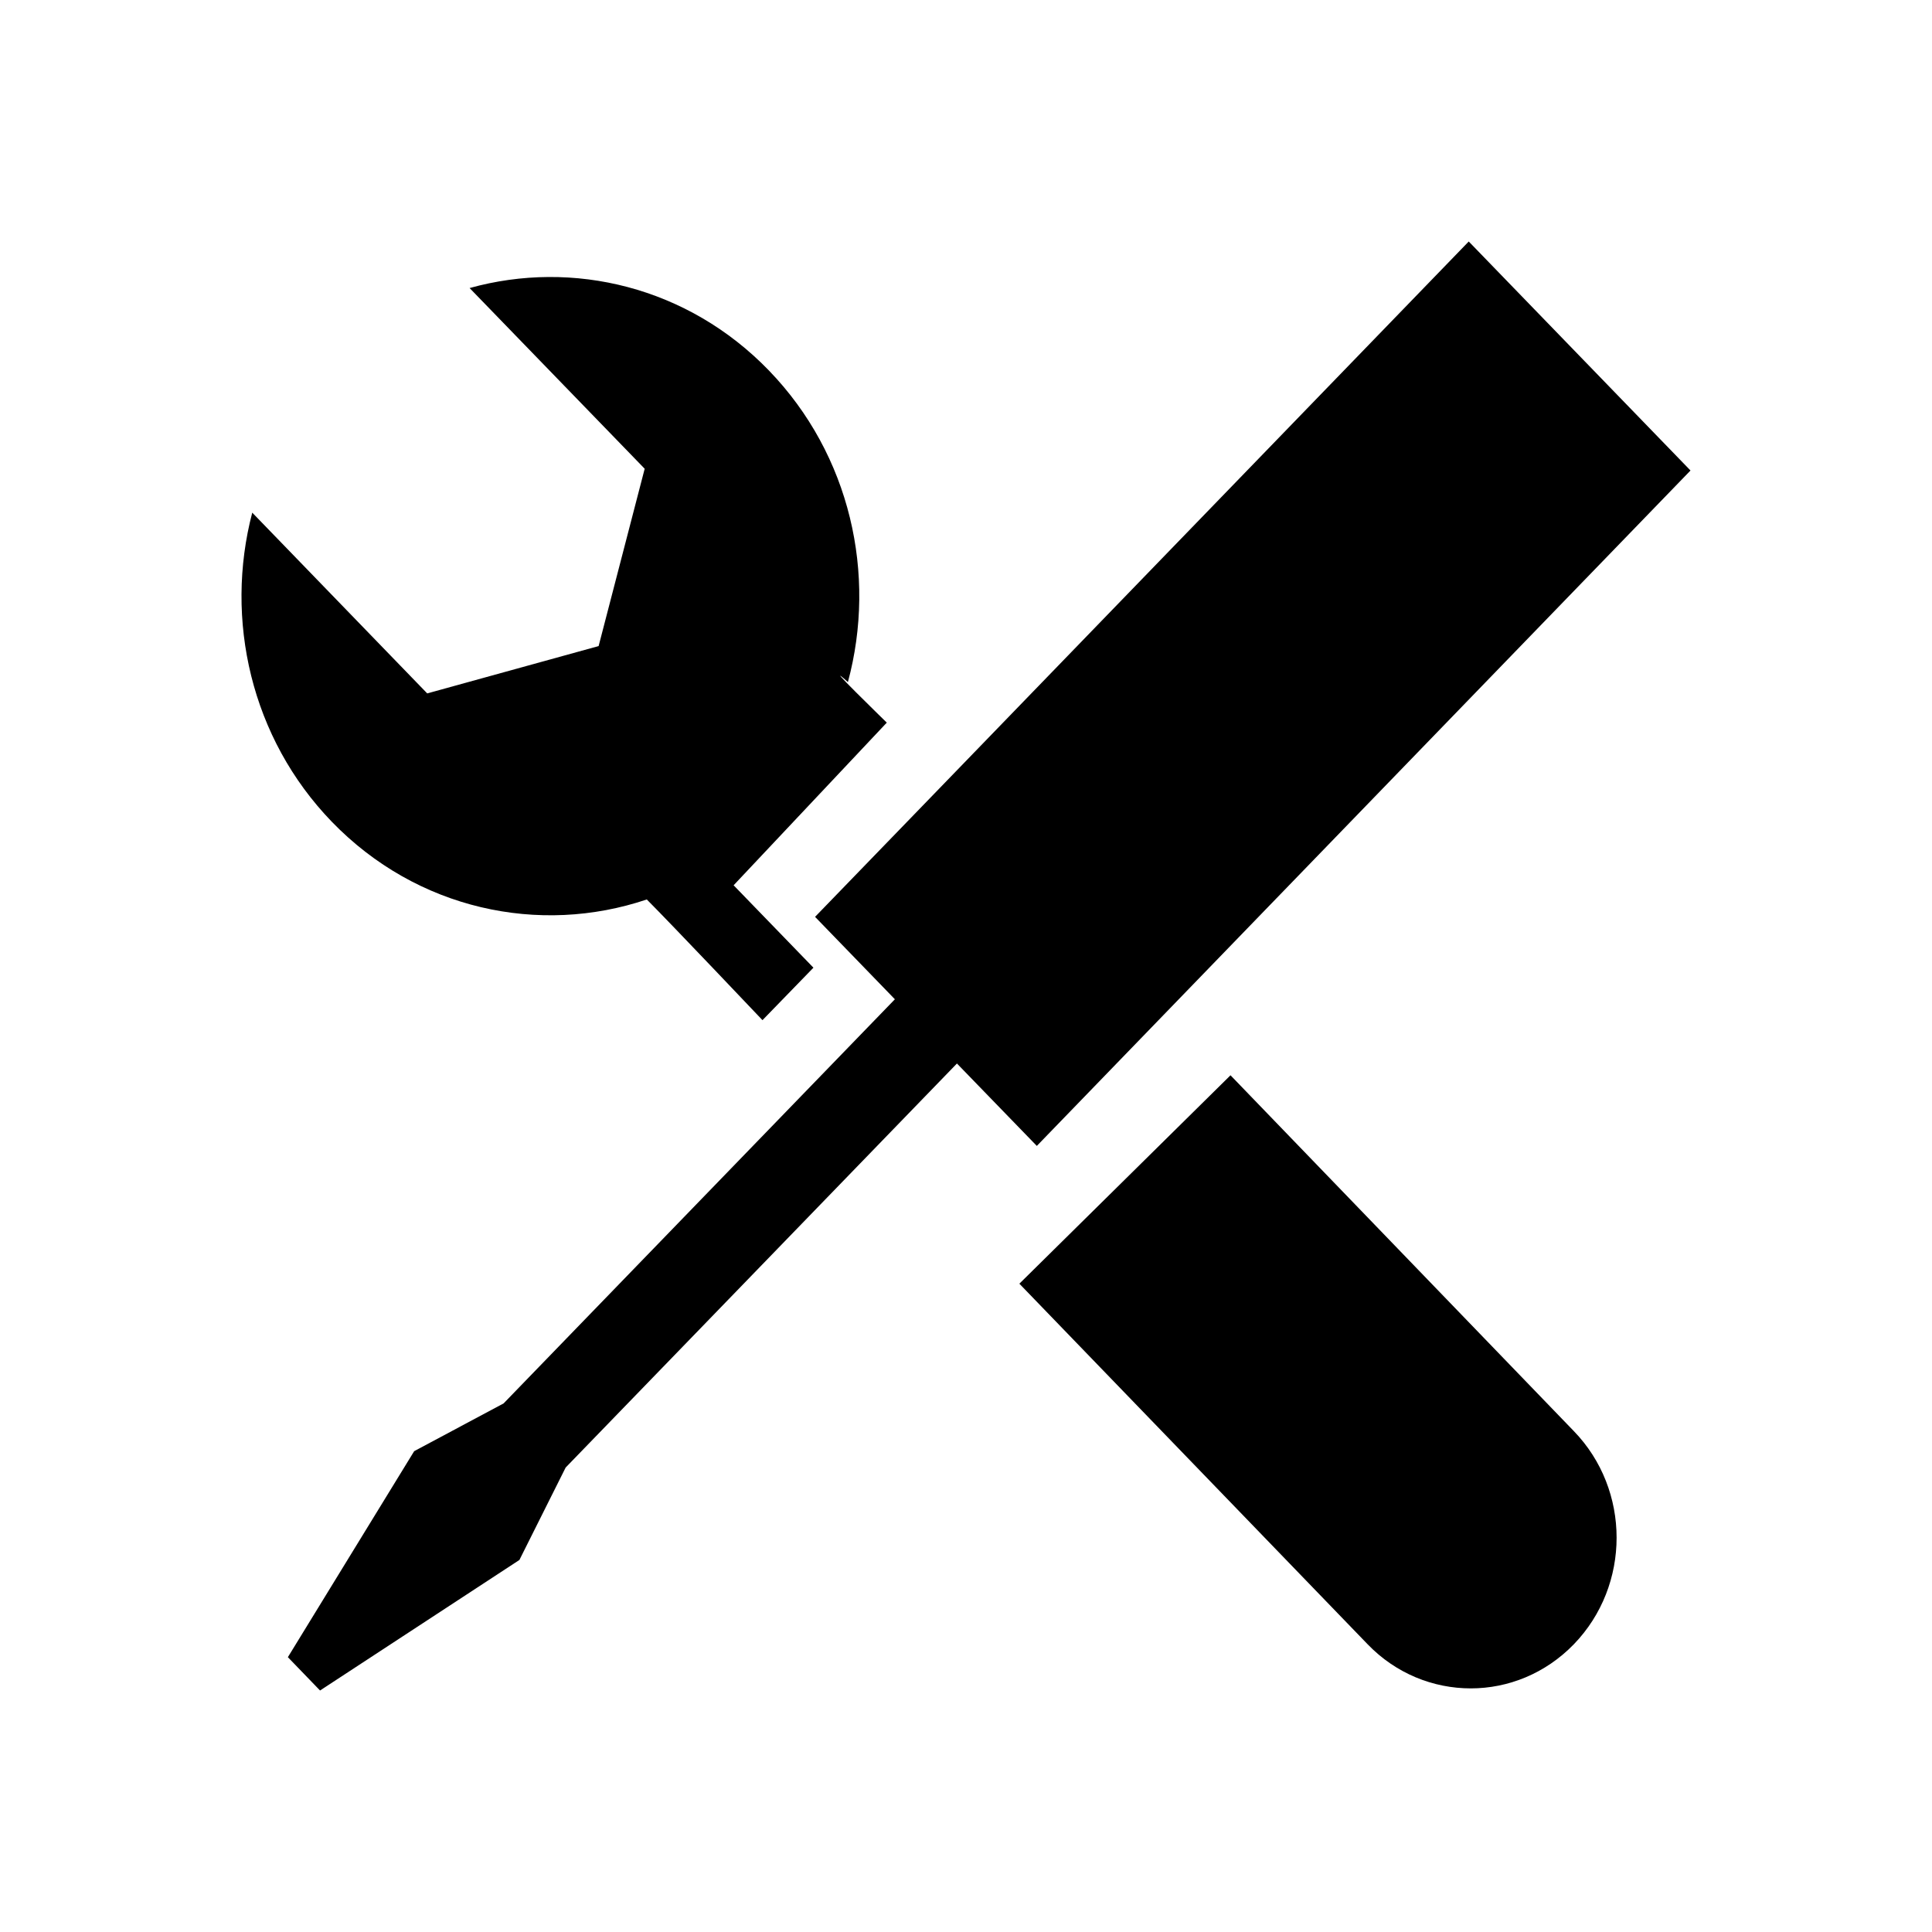 <?xml version="1.0" encoding="UTF-8"?>
<svg width="32px" height="32px" viewBox="0 0 32 32" version="1.1" xmlns="http://www.w3.org/2000/svg" xmlns:xlink="http://www.w3.org/1999/xlink">
    <path d="M10.713,14.898 C11.108,15.293 12.629,16.897 12.629,16.897 L13.473,16.028 L12.151,14.663 L14.688,11.969 C14.688,11.969 13.543,10.853 14.044,11.297 C14.524,9.518 14.087,7.534 12.735,6.136 C11.394,4.749 9.49,4.294 7.778,4.771 L10.678,7.764 L9.915,10.701 L7.076,11.485 L4.178,8.491 C3.715,10.259 4.155,12.225 5.498,13.613 C6.908,15.069 8.937,15.497 10.713,14.898 Z M20.381,17.81 L16.884,21.262 L22.652,27.234 C23.122,27.722 23.742,27.965 24.361,27.965 C24.976,27.965 25.595,27.722 26.068,27.234 C27.012,26.258 27.012,24.679 26.068,23.704 L20.381,17.81 Z M28,7.793 L24.327,4 L13.5,15.186 L14.822,16.551 L8.341,23.245 L6.86,24.036 L4.768,27.448 L5.301,28 L8.603,25.838 L9.369,24.307 L15.85,17.615 L17.173,18.98 L28,7.793 Z" id="Shape" fill="currentColor"></path>
</svg>
